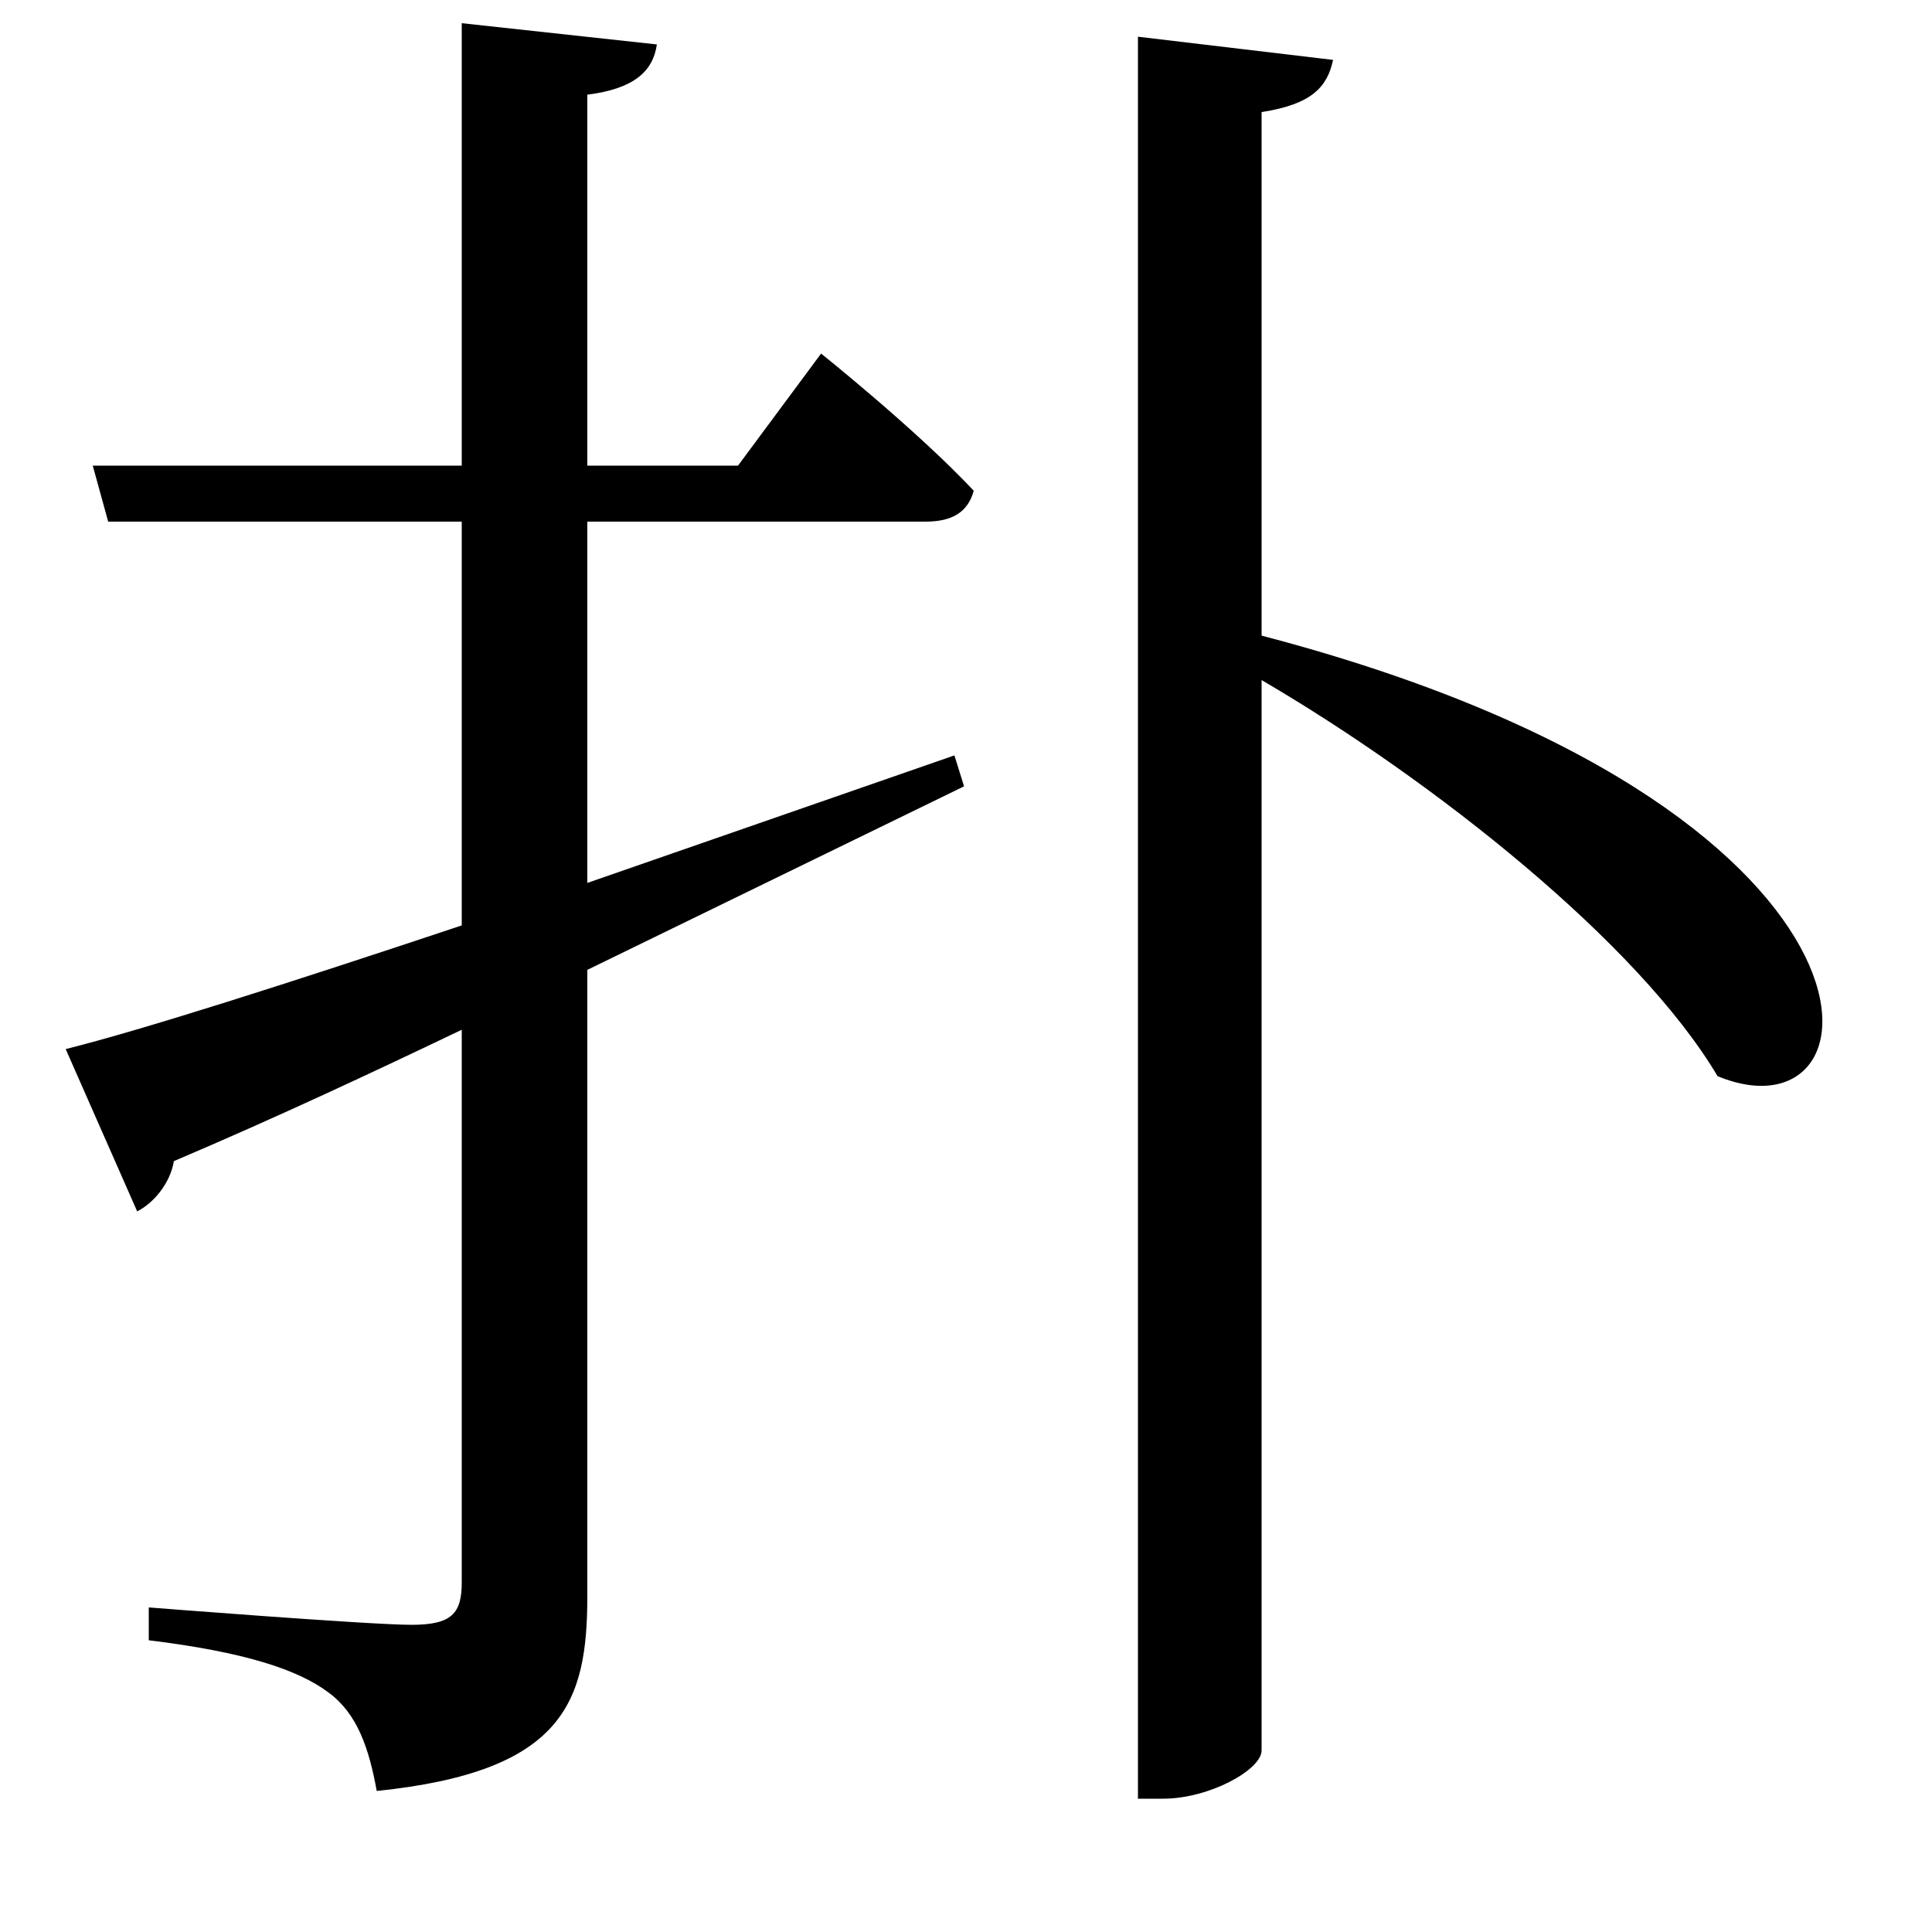 <svg xmlns="http://www.w3.org/2000/svg"
    viewBox="0 0 1000 1000">
  <!--
© 2017-2024 Adobe (http://www.adobe.com/).
Noto is a trademark of Google Inc.
This Font Software is licensed under the SIL Open Font License, Version 1.1. This Font Software is distributed on an "AS IS" BASIS, WITHOUT WARRANTIES OR CONDITIONS OF ANY KIND, either express or implied. See the SIL Open Font License for the specific language, permissions and limitations governing your use of this Font Software.
http://scripts.sil.org/OFL
  -->
<path d="M425 183L382 241 304 241 304 49C328 46 338 37 340 23L239 12 239 241 48 241 56 270 239 270 239 479C149 509 74 533 34 543L71 627C79 623 88 613 90 601 144 578 193 555 239 533L239 819C239 835 234 841 213 841 191 841 77 832 77 832L77 849C126 855 154 864 170 876 185 887 191 905 195 927 292 917 304 881 304 826L304 502 499 407 494 391 304 457 304 270 479 270C493 270 501 265 504 254 475 223 425 183 425 183ZM690 31L589 19 589 931 602 931C626 931 653 916 653 906L653 352C742 404 848 488 889 557 978 594 993 418 653 329L653 58C679 54 687 45 690 31Z"/>
</svg>